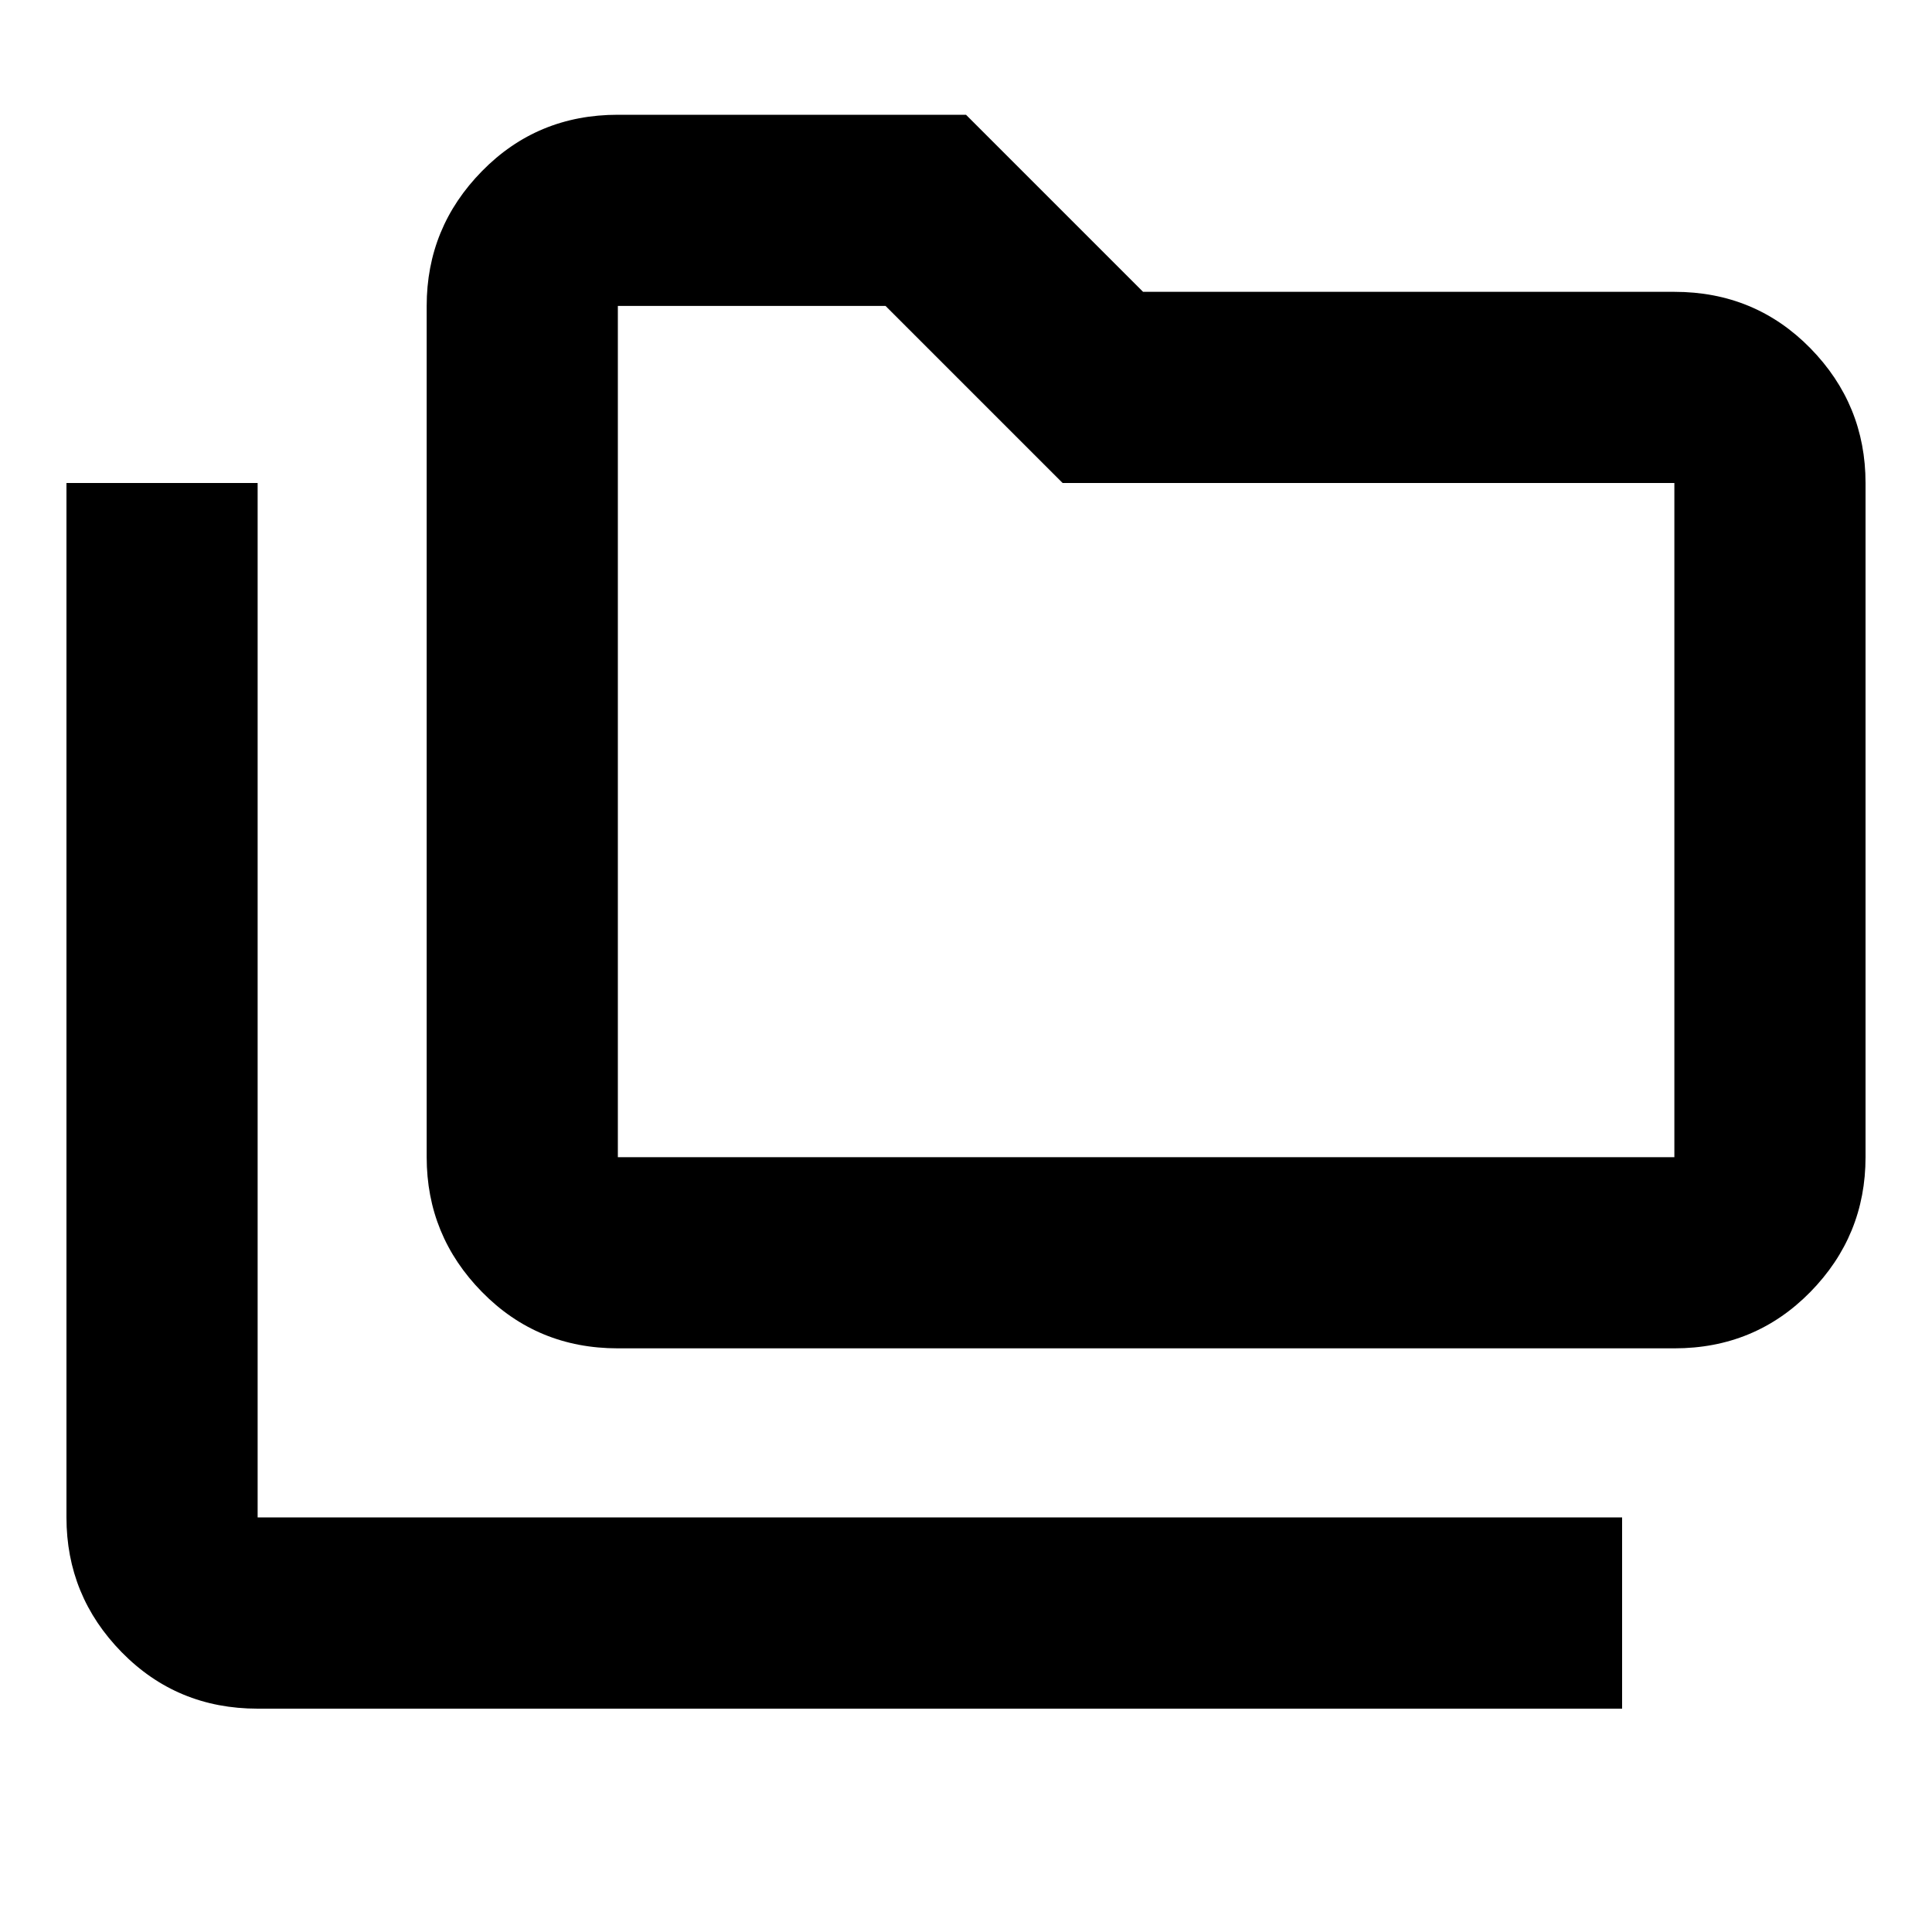<svg xmlns="http://www.w3.org/2000/svg" height="20" width="20"><path d="M2.667 17.688Q1.833 17.688 1.26 17.104Q0.688 16.521 0.688 15.708V5H2.667V15.708Q2.667 15.708 2.667 15.708Q2.667 15.708 2.667 15.708H16.792V17.688ZM6.396 13.958Q5.562 13.958 4.99 13.375Q4.417 12.792 4.417 11.979V3.167Q4.417 2.354 4.99 1.771Q5.562 1.188 6.396 1.188H10L11.833 3.021H17.333Q18.167 3.021 18.74 3.604Q19.312 4.188 19.312 5V11.979Q19.312 12.792 18.74 13.375Q18.167 13.958 17.333 13.958ZM6.396 11.979H17.333Q17.333 11.979 17.333 11.979Q17.333 11.979 17.333 11.979V5Q17.333 5 17.333 5Q17.333 5 17.333 5H11L9.167 3.167H6.396Q6.396 3.167 6.396 3.167Q6.396 3.167 6.396 3.167V11.979Q6.396 11.979 6.396 11.979Q6.396 11.979 6.396 11.979ZM6.396 11.979Q6.396 11.979 6.396 11.979Q6.396 11.979 6.396 11.979V3.167Q6.396 3.167 6.396 3.167Q6.396 3.167 6.396 3.167V5Q6.396 5 6.396 5Q6.396 5 6.396 5V11.979Q6.396 11.979 6.396 11.979Q6.396 11.979 6.396 11.979Z"/></svg>